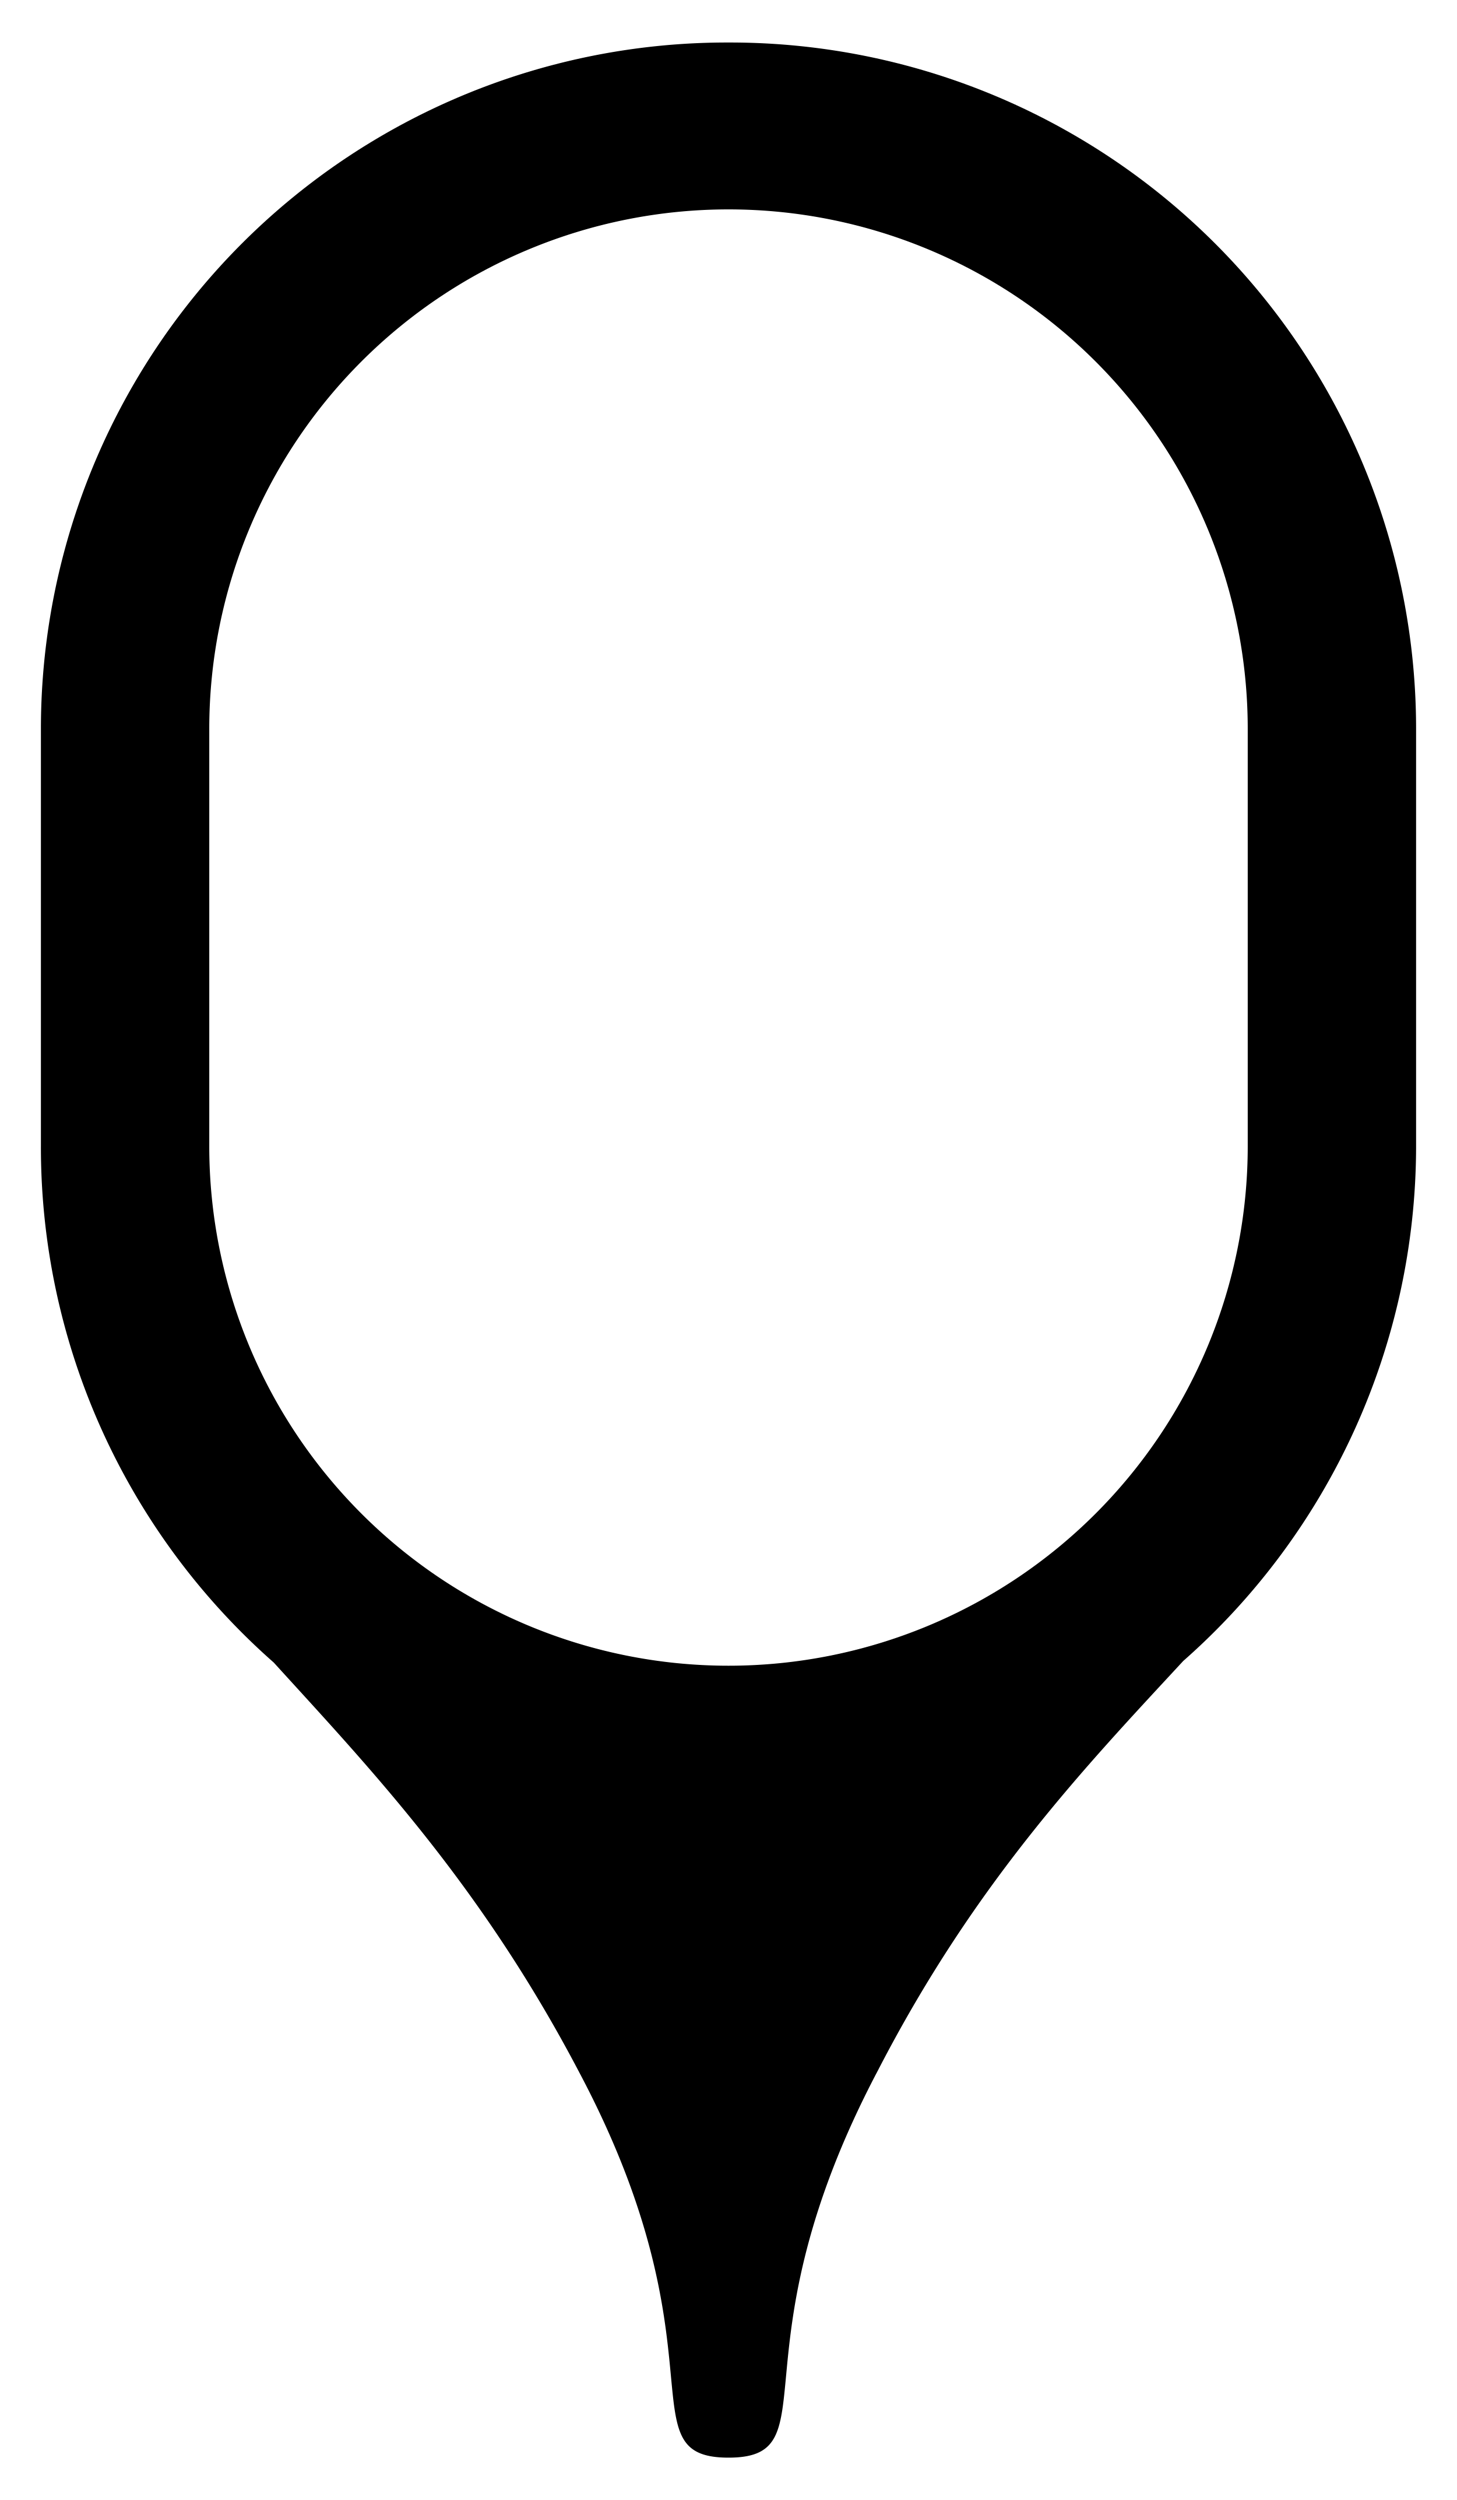 <svg xmlns="http://www.w3.org/2000/svg" viewBox="0 0 92.6 158.8"><path d="M46.3-23.8A43.6 43.6 0 0 0 2.6 19.8v26.5a43.6 43.6 0 0 0 14.8 32.8c6 6.6 13.1 14 19.4 26 9.4 17.7 2.9 24.5 9.5 24.5s.1-6.8 9.5-24.6C62 93 69 85.7 75.2 79A43.6 43.6 0 0 0 90 46.4V19.8a43.6 43.6 0 0 0-43.7-43.6zm0 10.6a33 33 0 0 1 33 33v26.5a33 33 0 1 1-66 0V19.8a33 33 0 0 1 33-33z"  transform="translate(0 26.5)"/></svg>